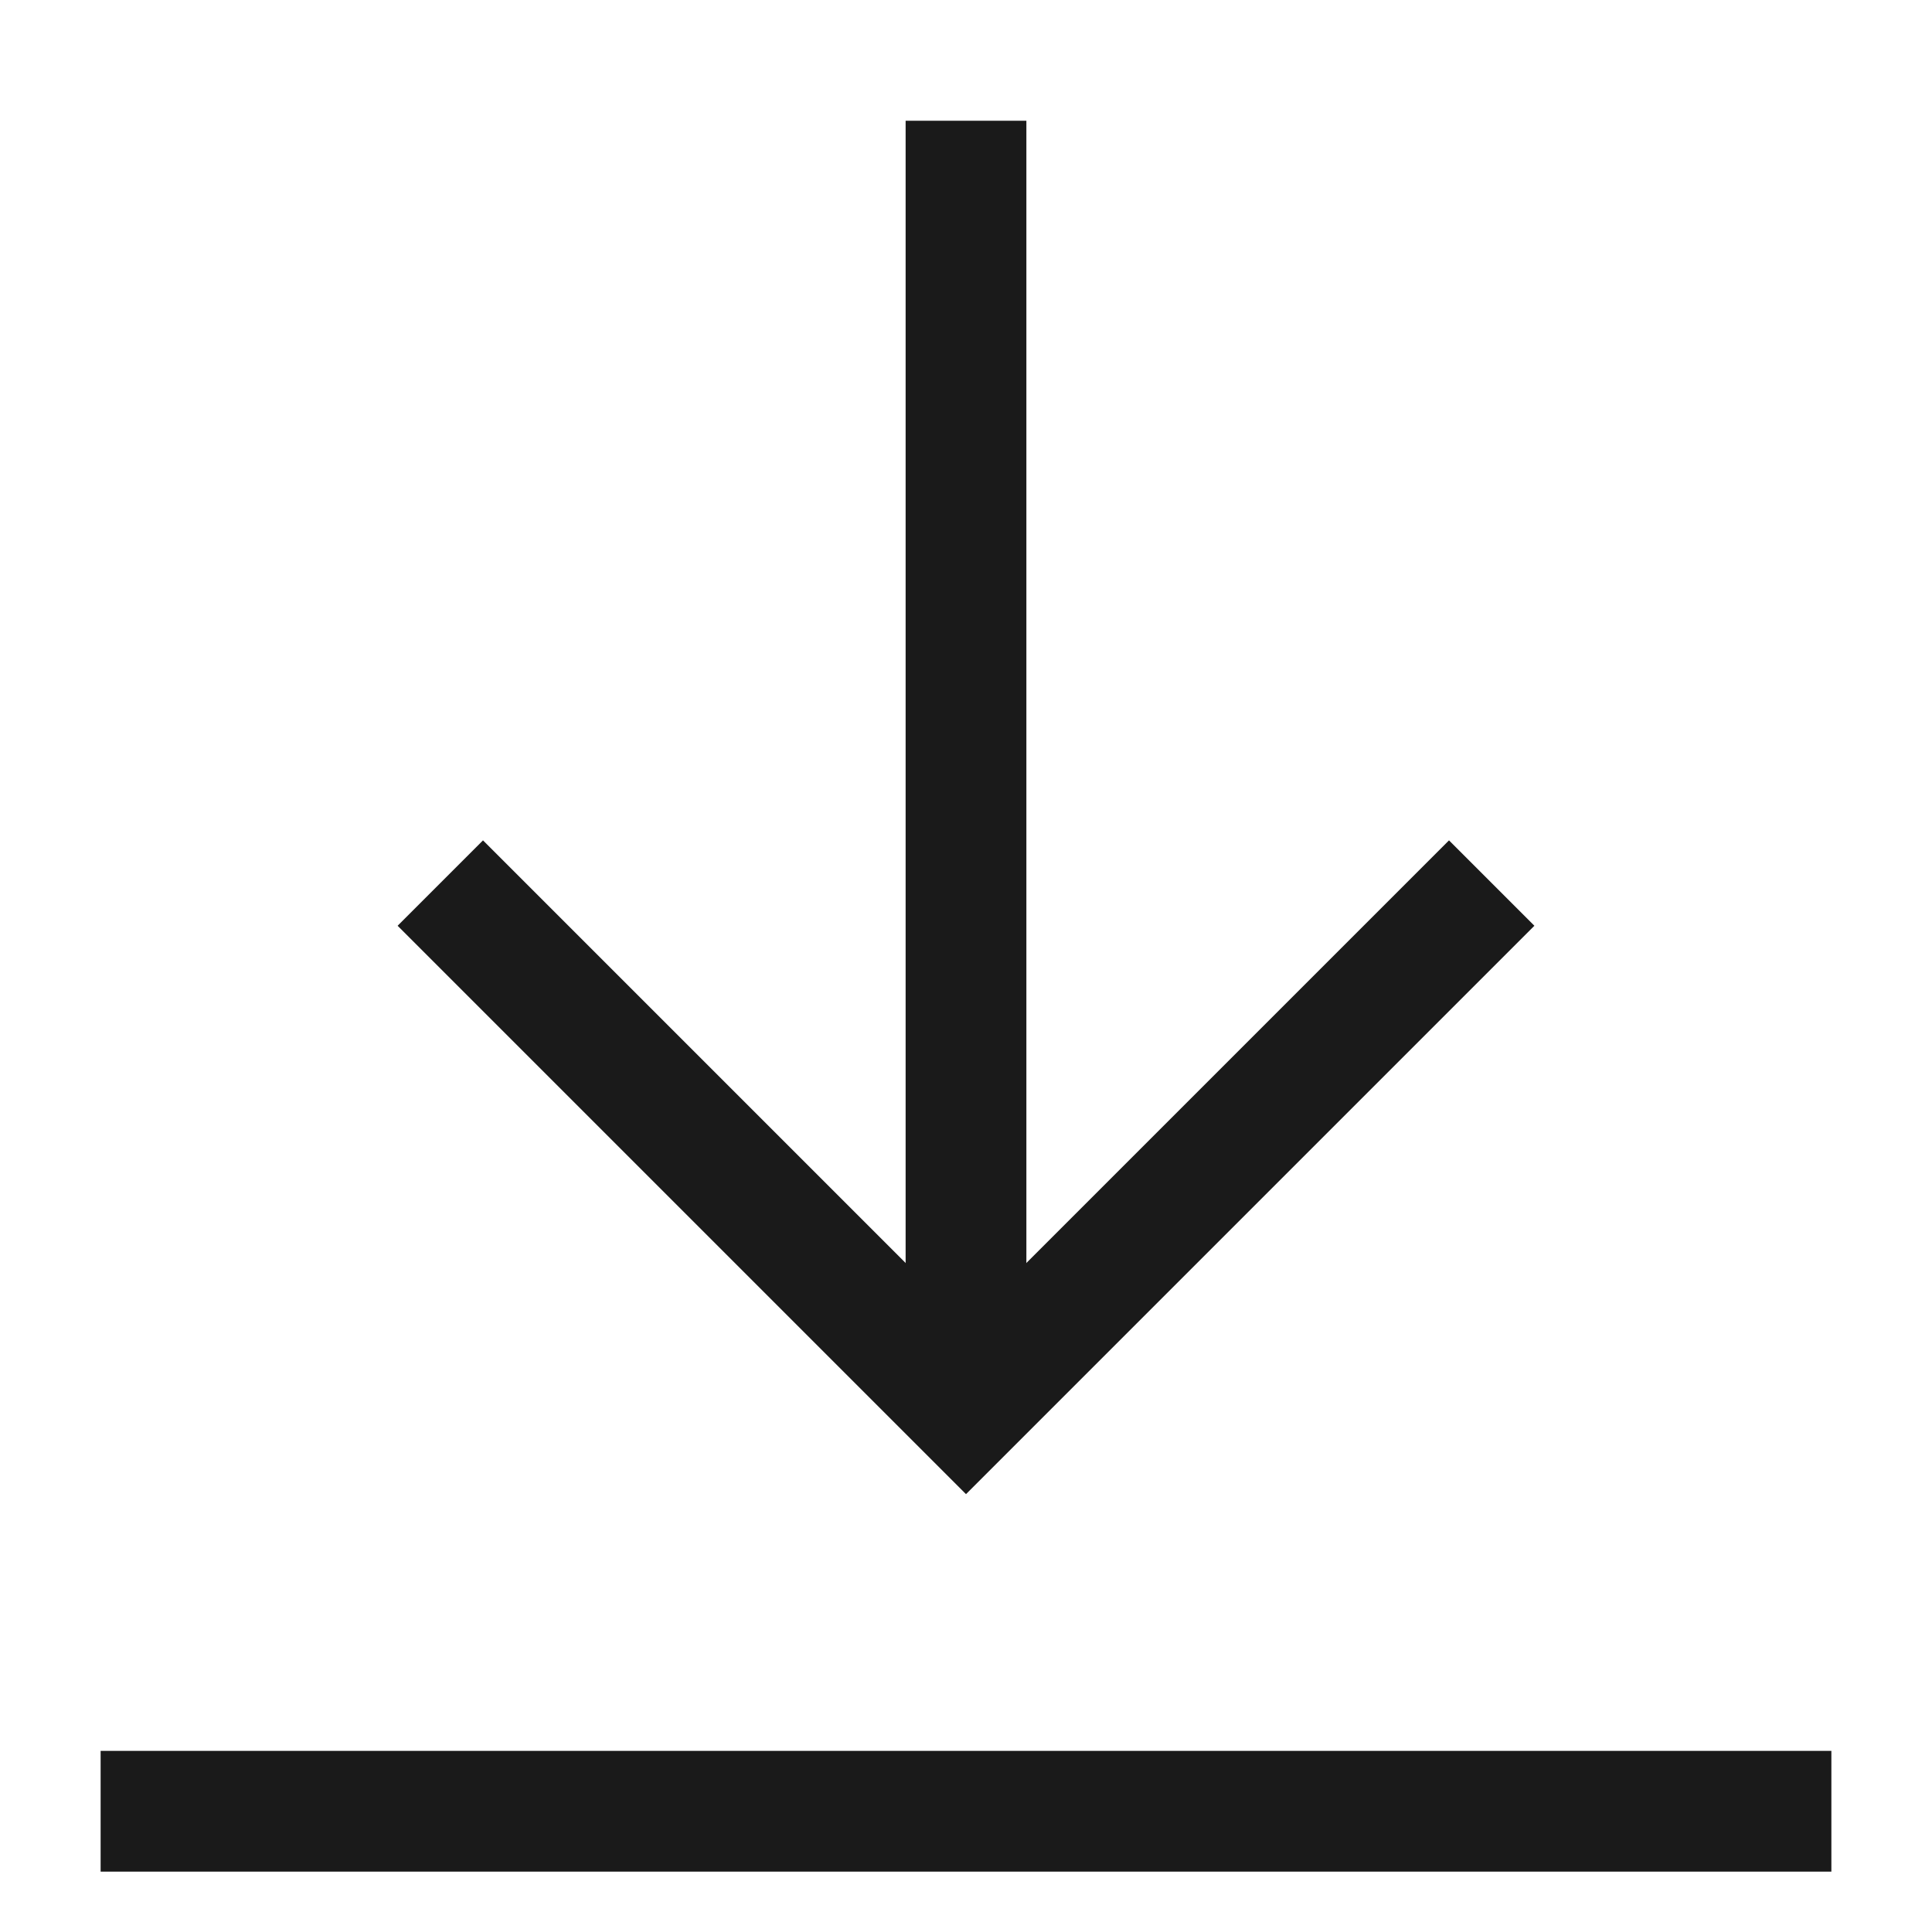 <svg width="24" height="24" viewBox="0 0 24 24" fill="none" xmlns="http://www.w3.org/2000/svg">
<path d="M12 1.5V17.5" stroke="#1A1A1A" stroke-width="1.5" stroke-miterlimit="10"/>
<path d="M18 11.5L12 17.5L6 11.5" stroke="#1A1A1A" stroke-width="1.5" stroke-miterlimit="10" stroke-linecap="square"/>
<path d="M22 22.5H2" stroke="#1A1A1A" stroke-width="1.5" stroke-miterlimit="10" stroke-linecap="square"/>
</svg>
